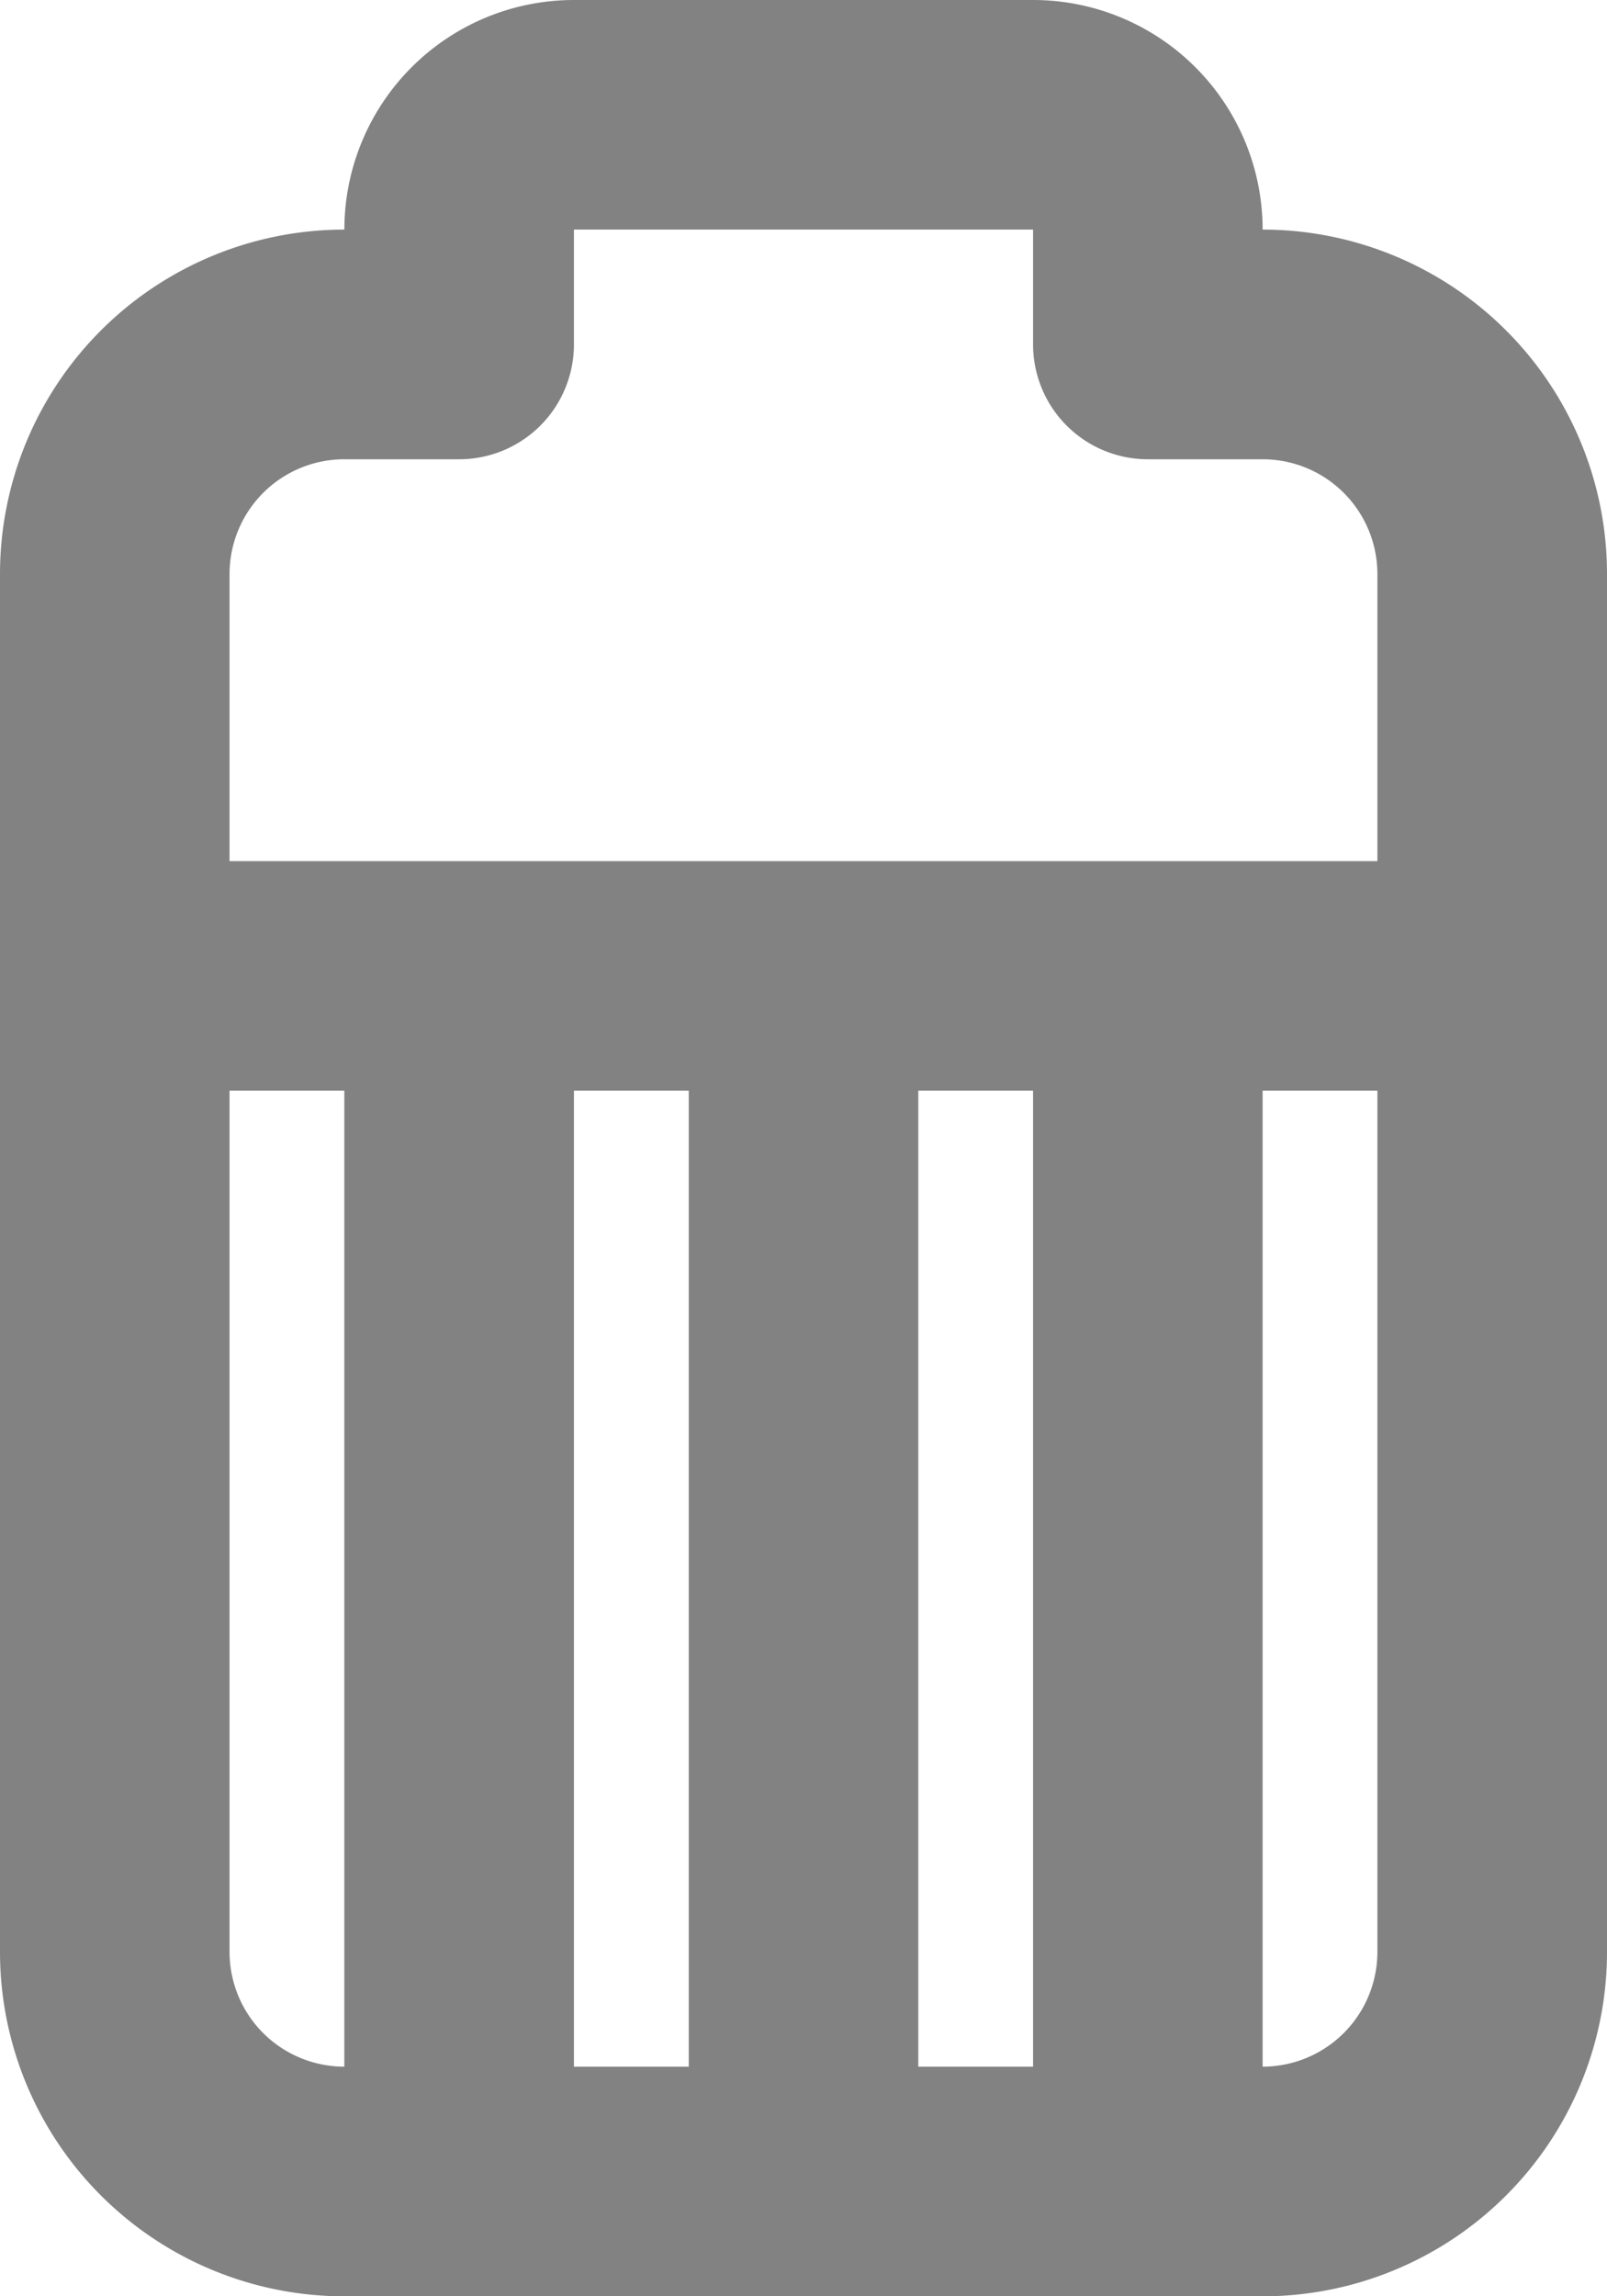 <svg id="그룹_9209" data-name="그룹 9209" xmlns="http://www.w3.org/2000/svg" width="24.111" height="34.444" viewBox="0 0 24.111 34.444">
  <g id="ic-mobile-battery-full">
    <rect id="사각형_326" data-name="사각형 326" width="23" height="23" transform="translate(0.049 4.689)" fill="none"/>
    <g id="ic-mobile-battery-full-2" data-name="ic-mobile-battery-full">
      <path id="패스_721" data-name="패스 721" d="M23.944,5.444A3.444,3.444,0,0,0,20.5,2H13.611a3.444,3.444,0,0,0-3.444,3.444A5.167,5.167,0,0,0,5,10.611V31.278a5.167,5.167,0,0,0,5.167,5.167H23.944a5.167,5.167,0,0,0,5.167-5.167V10.611a5.167,5.167,0,0,0-5.167-5.167ZM10.167,8.889h1.722a1.722,1.722,0,0,0,1.722-1.722V5.444H20.5V7.167a1.722,1.722,0,0,0,1.722,1.722h1.722a1.722,1.722,0,0,1,1.722,1.722v4.306H8.444V10.611A1.722,1.722,0,0,1,10.167,8.889Zm5.167,9.472V33H13.611V18.361Zm3.444,0H20.5V33H18.778ZM8.444,31.278V18.361h1.722V33A1.722,1.722,0,0,1,8.444,31.278ZM23.944,33V18.361h1.722V31.278A1.722,1.722,0,0,1,23.944,33Z" transform="translate(-5 -2)" fill="#828282"/>
    </g>
  </g>
</svg>
